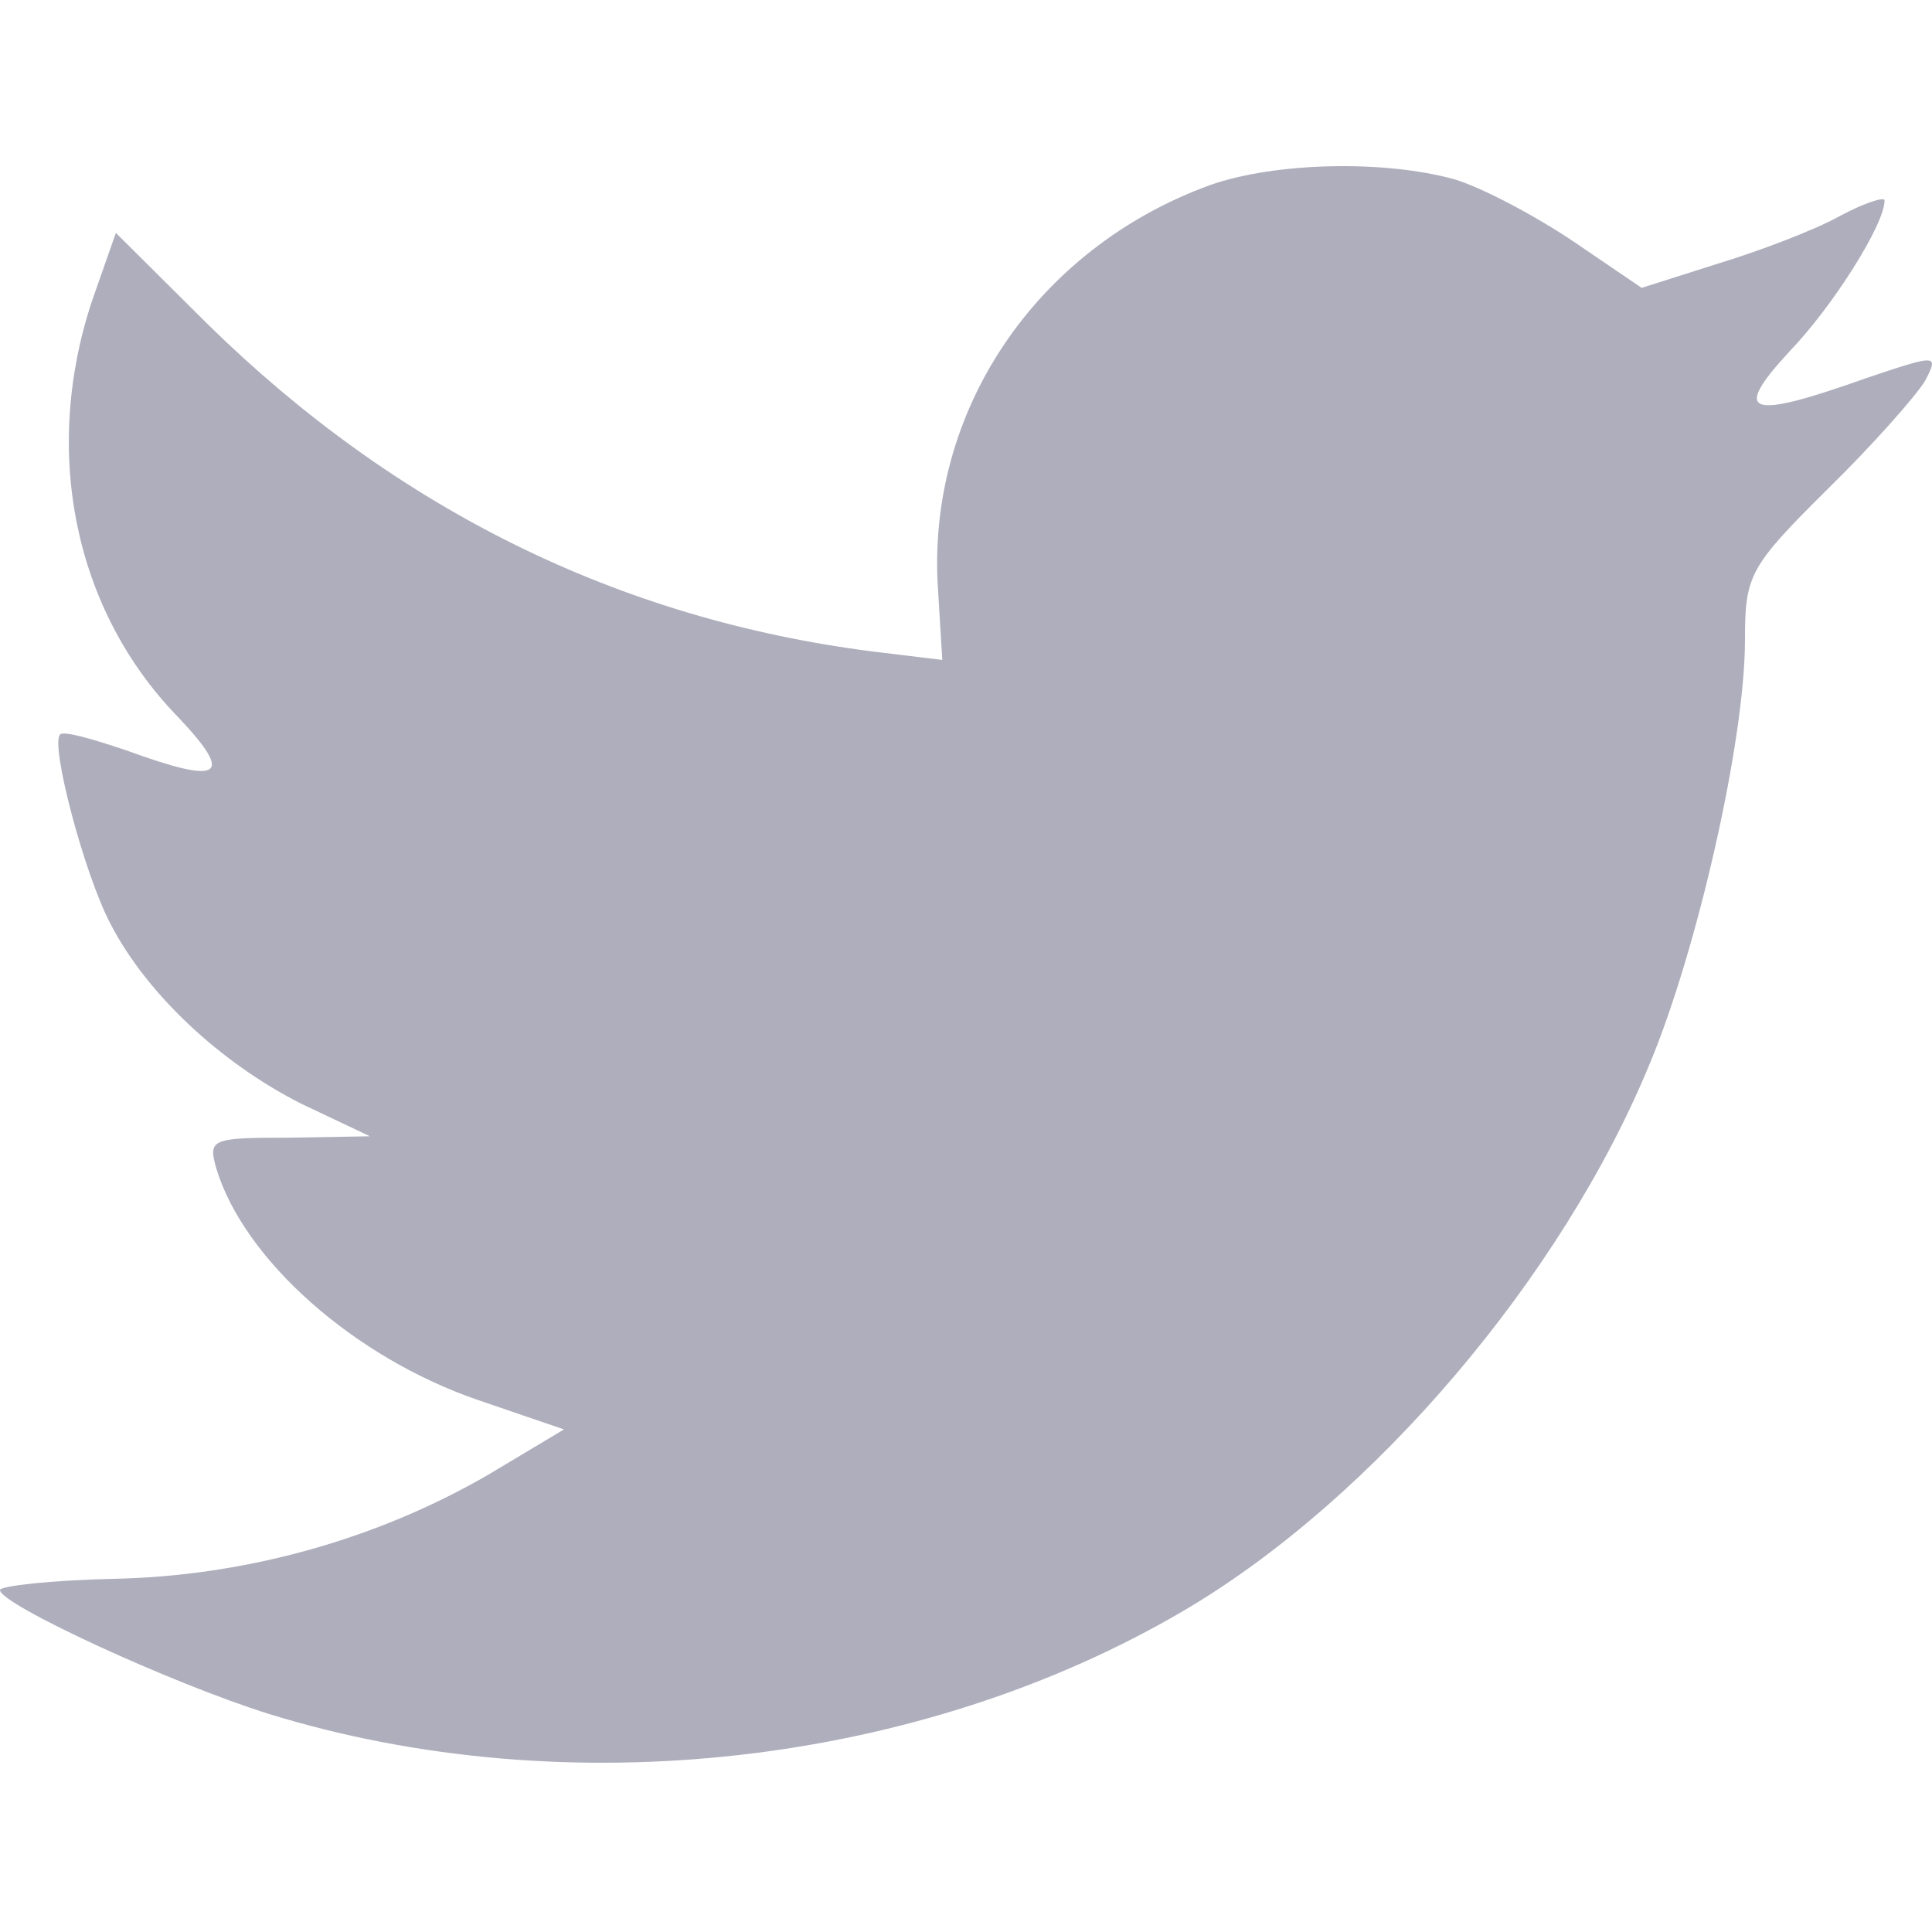 <svg width="500" height="500" viewBox="0 0 500 500" fill="none" xmlns="http://www.w3.org/2000/svg">
<g opacity="0.8">
<path fill-rule="evenodd" clip-rule="evenodd" d="M242.779 152.917L243.862 170.788L225.798 168.6C160.046 160.211 102.603 131.762 53.83 83.982L29.986 60.275L23.844 77.782C10.838 116.808 19.148 158.023 46.243 185.743C60.695 201.061 57.443 203.25 32.515 194.131C23.844 191.214 16.258 189.025 15.535 190.119C13.006 192.672 21.677 225.863 28.541 238.993C37.934 257.23 57.082 275.102 78.036 285.679L95.739 294.068L74.784 294.433C54.553 294.433 53.83 294.798 55.998 302.457C63.224 326.165 91.764 351.331 123.557 362.273L145.956 369.932L126.447 381.604C97.545 398.382 63.585 407.865 29.625 408.594C13.367 408.959 0 410.418 0 411.512C0 415.159 44.076 435.584 69.727 443.608C146.679 467.316 238.082 457.103 306.725 416.618C355.497 387.804 404.27 330.541 427.03 275.102C439.314 245.559 451.597 191.578 451.597 165.682C451.597 148.905 452.681 146.716 472.912 126.656C484.835 114.984 496.034 102.219 498.202 98.572C501.815 91.641 501.453 91.641 483.028 97.842C452.32 108.784 447.984 107.325 463.158 90.912C474.357 79.241 487.725 58.086 487.725 51.886C487.725 50.791 482.306 52.615 476.164 55.898C469.661 59.545 455.21 65.016 444.371 68.299L424.862 74.499L407.16 62.463C397.405 55.898 383.677 48.603 376.451 46.415C358.026 41.309 329.846 42.038 313.228 47.874C268.068 64.287 239.527 106.596 242.779 152.917Z" fill="#9A9AAD"/>
</g>
</svg>
